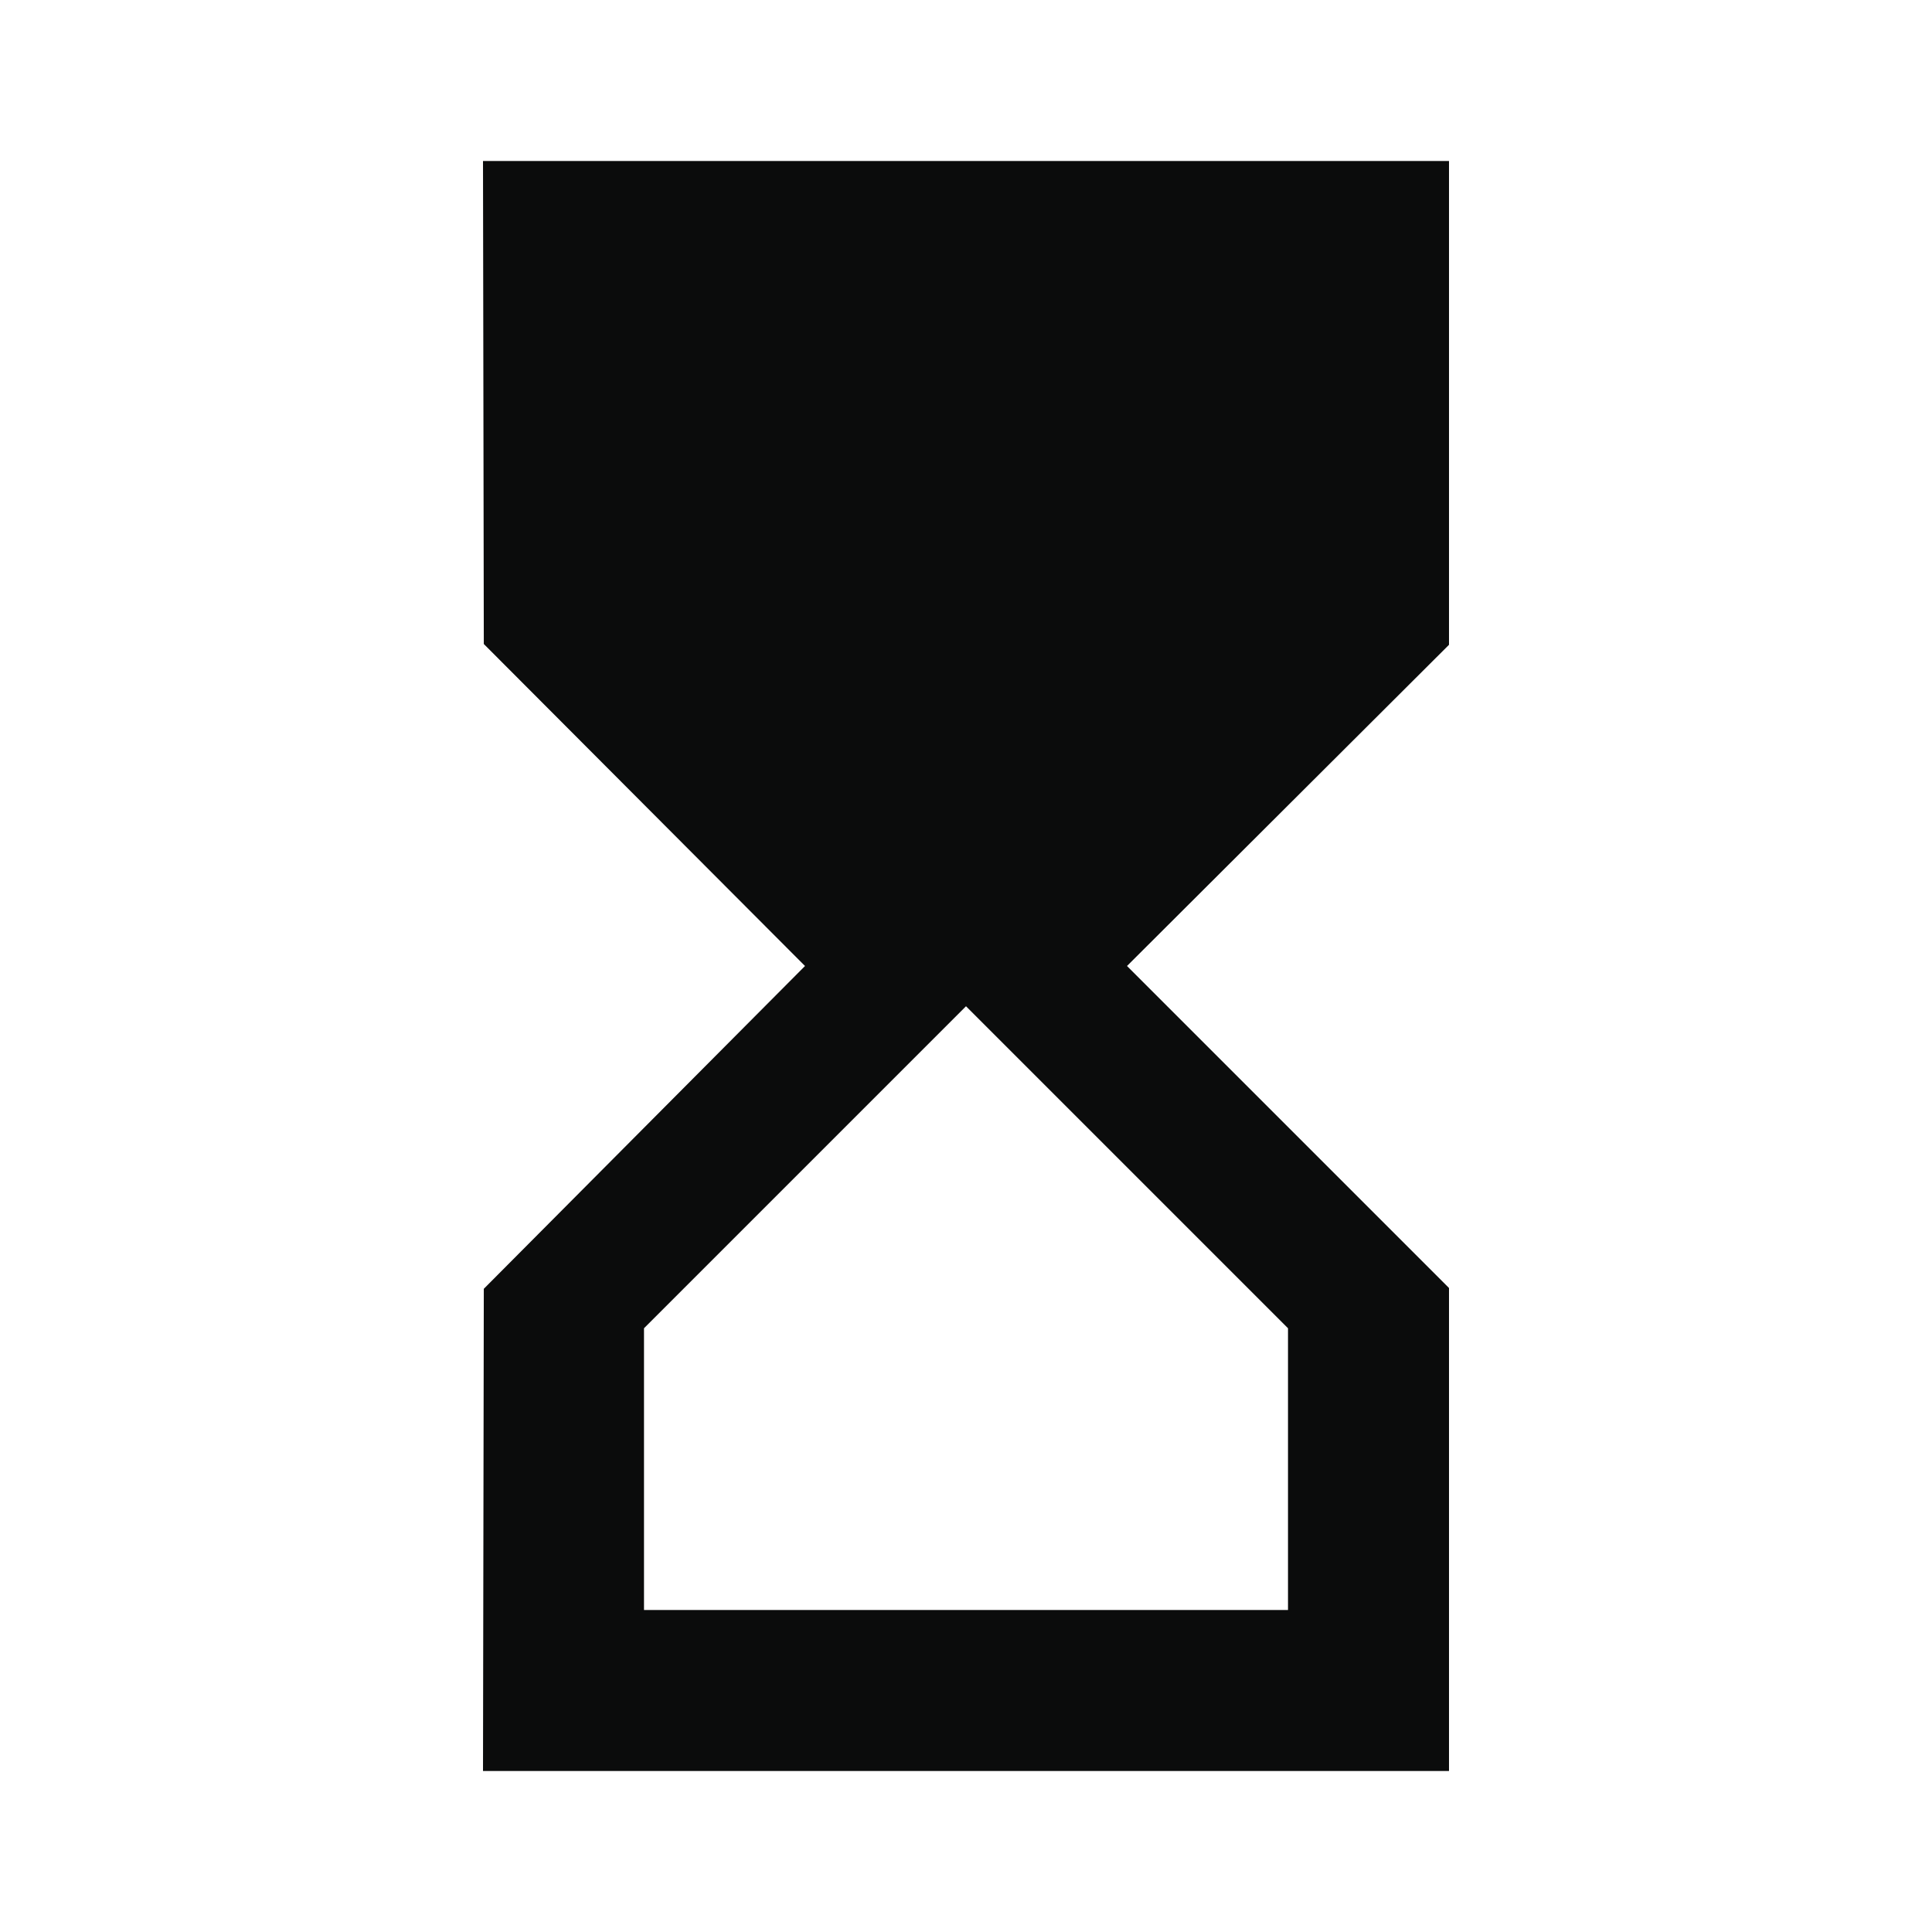 <svg width="24" height="24" viewBox="0 0 24 24" fill="none" xmlns="http://www.w3.org/2000/svg">
<g clip-path="url(#clip0_105_2088)">
<path d="M6 2L6.01 8L10 12L6.01 16.01L6 22H18V16L14 12L18 8.01V2H6ZM16 16.5V20H8V16.5L12 12.5L16 16.5Z" fill="#0B0C0C"/>
</g>
<defs>
<clipPath id="clip0_105_2088">
<rect width="24" height="24" fill="white"/>
</clipPath>
</defs>
</svg>
